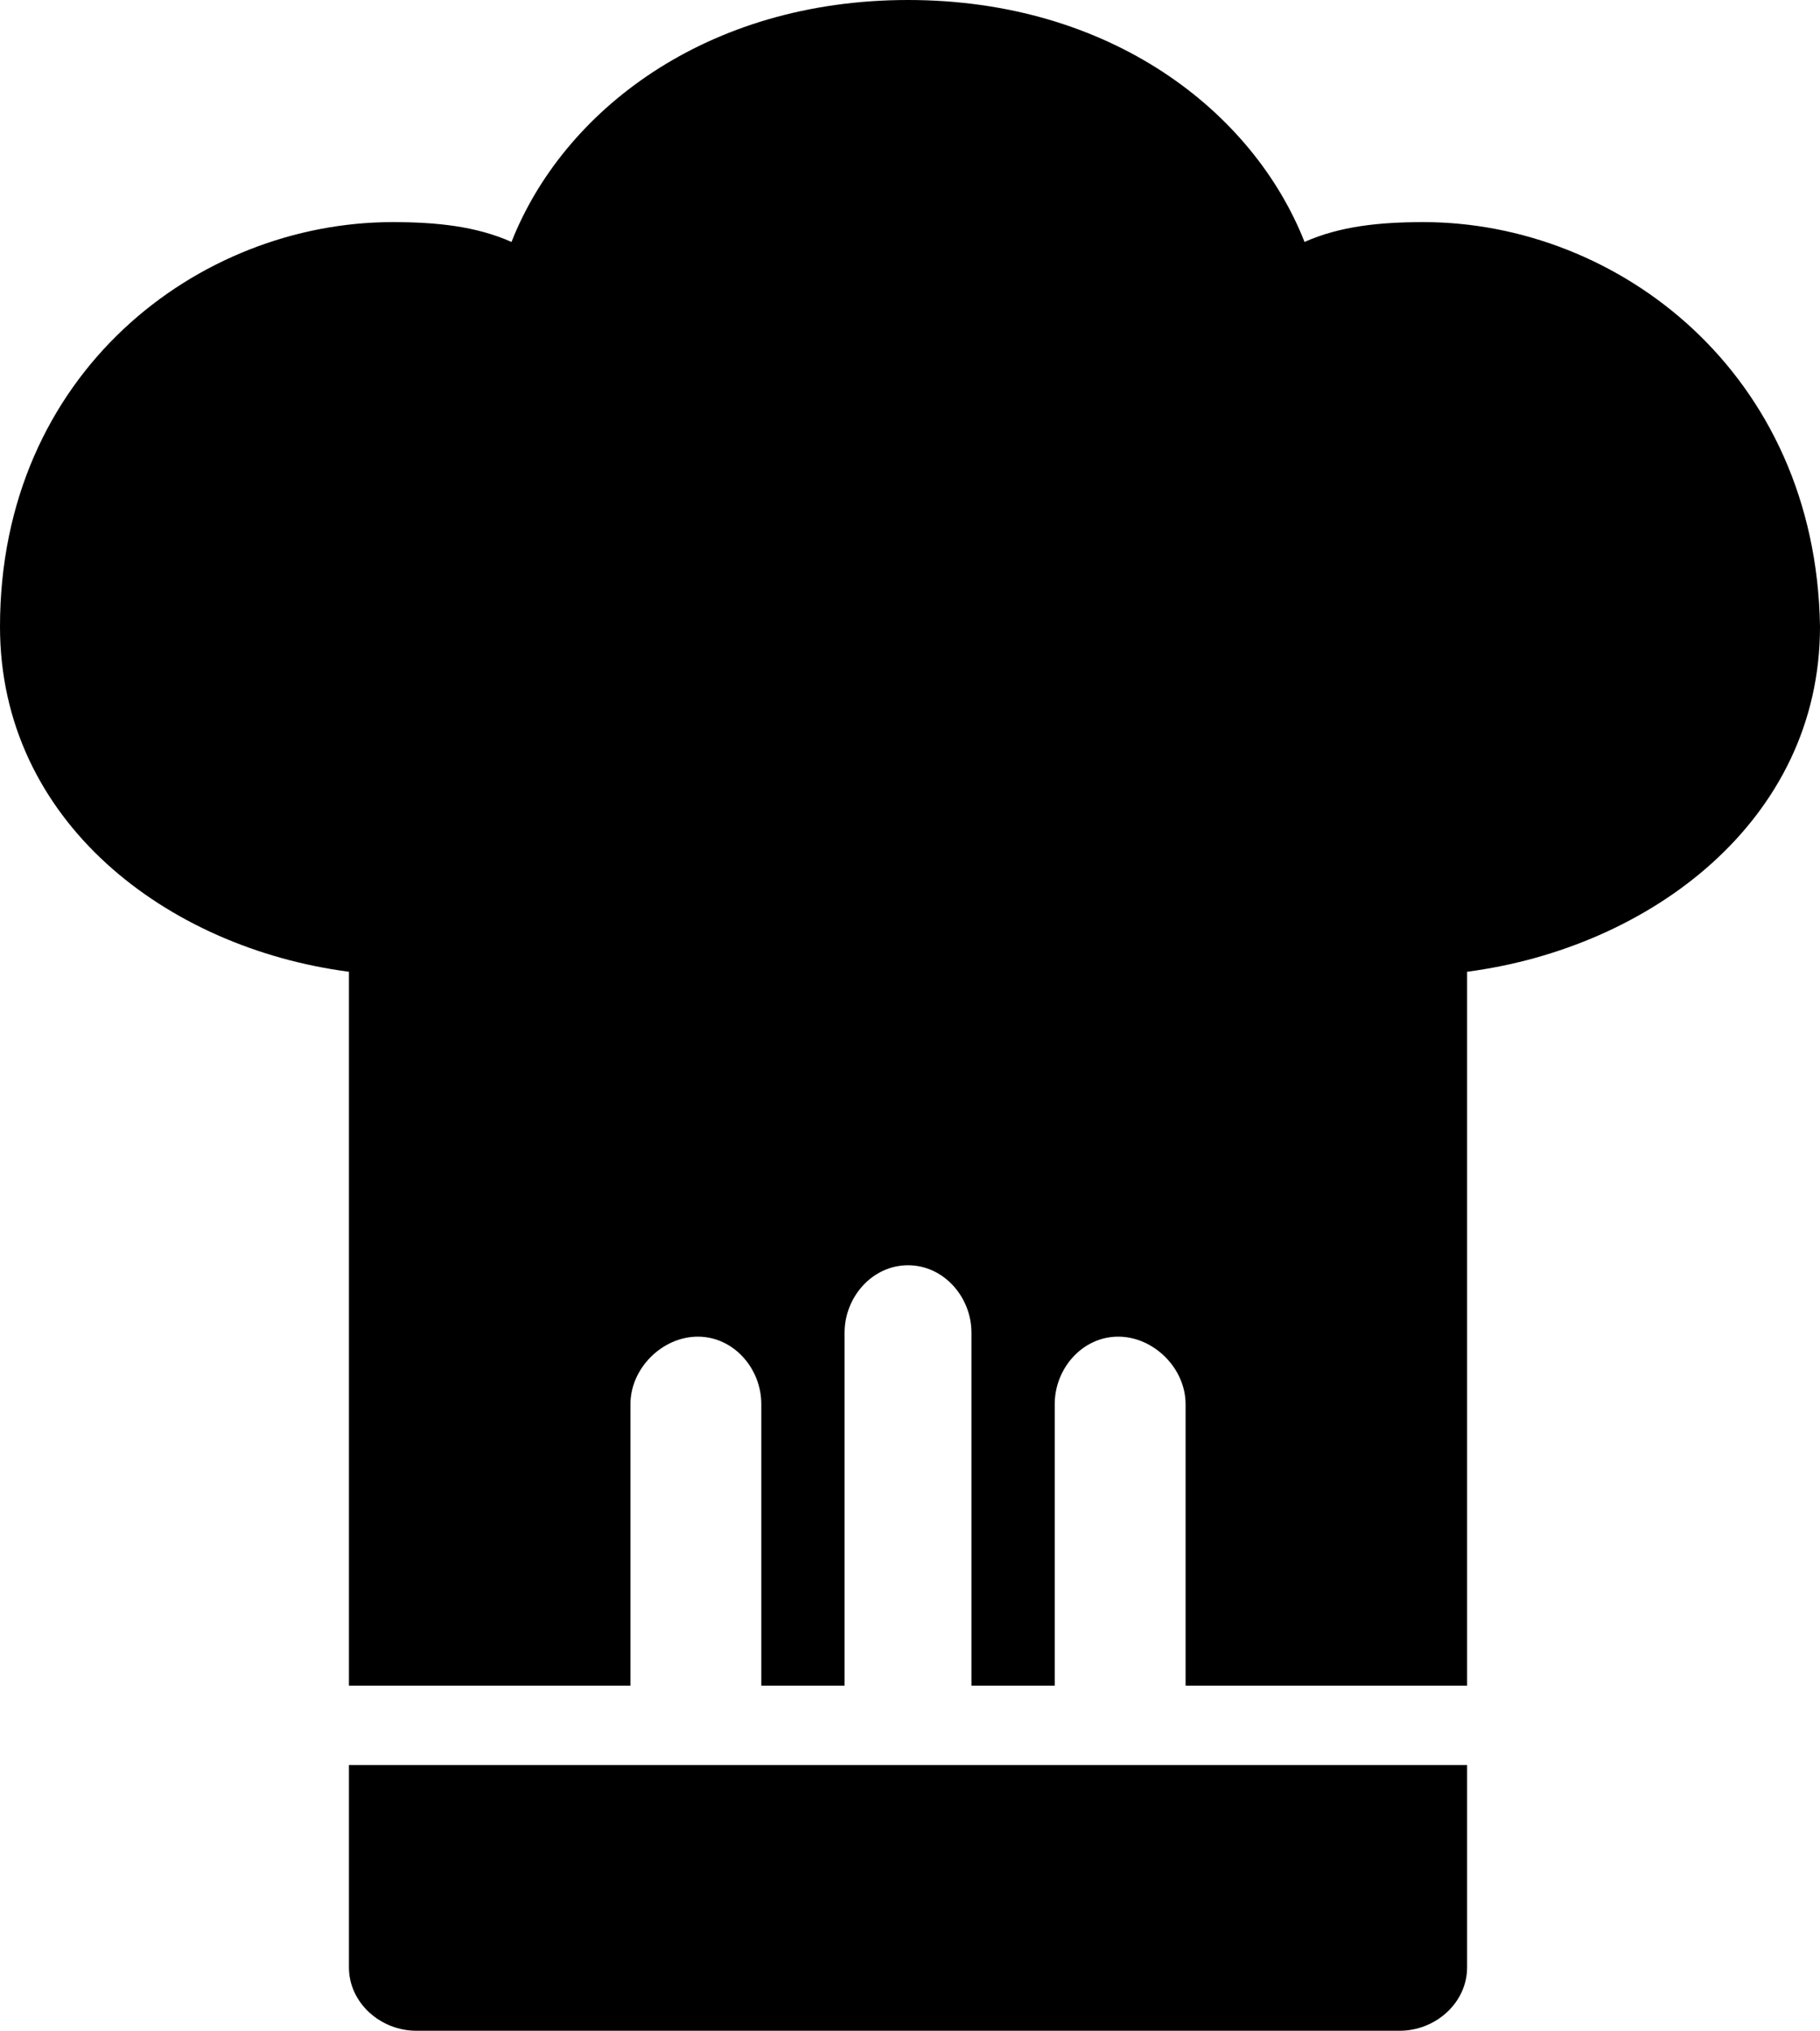 <?xml version="1.0" encoding="UTF-8" standalone="no"?>
<svg width="459px" height="512px" viewBox="0 0 459 512" version="1.1" xmlns="http://www.w3.org/2000/svg" xmlns:xlink="http://www.w3.org/1999/xlink">
    <!-- Generator: Sketch 3.8.3 (29802) - http://www.bohemiancoding.com/sketch -->
    <title>icon-diy-fill</title>
    <desc>Created with Sketch.</desc>
    <defs></defs>
    <g id="Page-1" stroke="none" stroke-width="1" fill="none" fill-rule="evenodd">
        <g id="icon-diy-fill" fill="#000000">
            <path d="M88,496 C88,505 96,512 105,512 L353,512 C362,512 370,505 370,496 L370,445 L88,445 L88,496 Z M459,158 C458,94 408,56 359,56 C348,56 338,57 329,61 C316,28 280,0 229,0 C178,0 142,28 129,61 C120,57 110,56 99,56 C50,56 0,94 0,158 C0,207 42,239 88,245 L88,425 L159,425 L159,354 C159,345 167,337 176,337 C185,337 192,345 192,354 L192,425 L213,425 L213,336 C213,327 220,319 229,319 C238,319 245,327 245,336 L245,425 L266,425 L266,354 C266,345 273,337 282,337 C291,337 299,345 299,354 L299,425 L370,425 L370,245 C416,239 459,207 459,158 L459,158 Z" id="Shape"></path>
        </g>
    </g>
</svg>